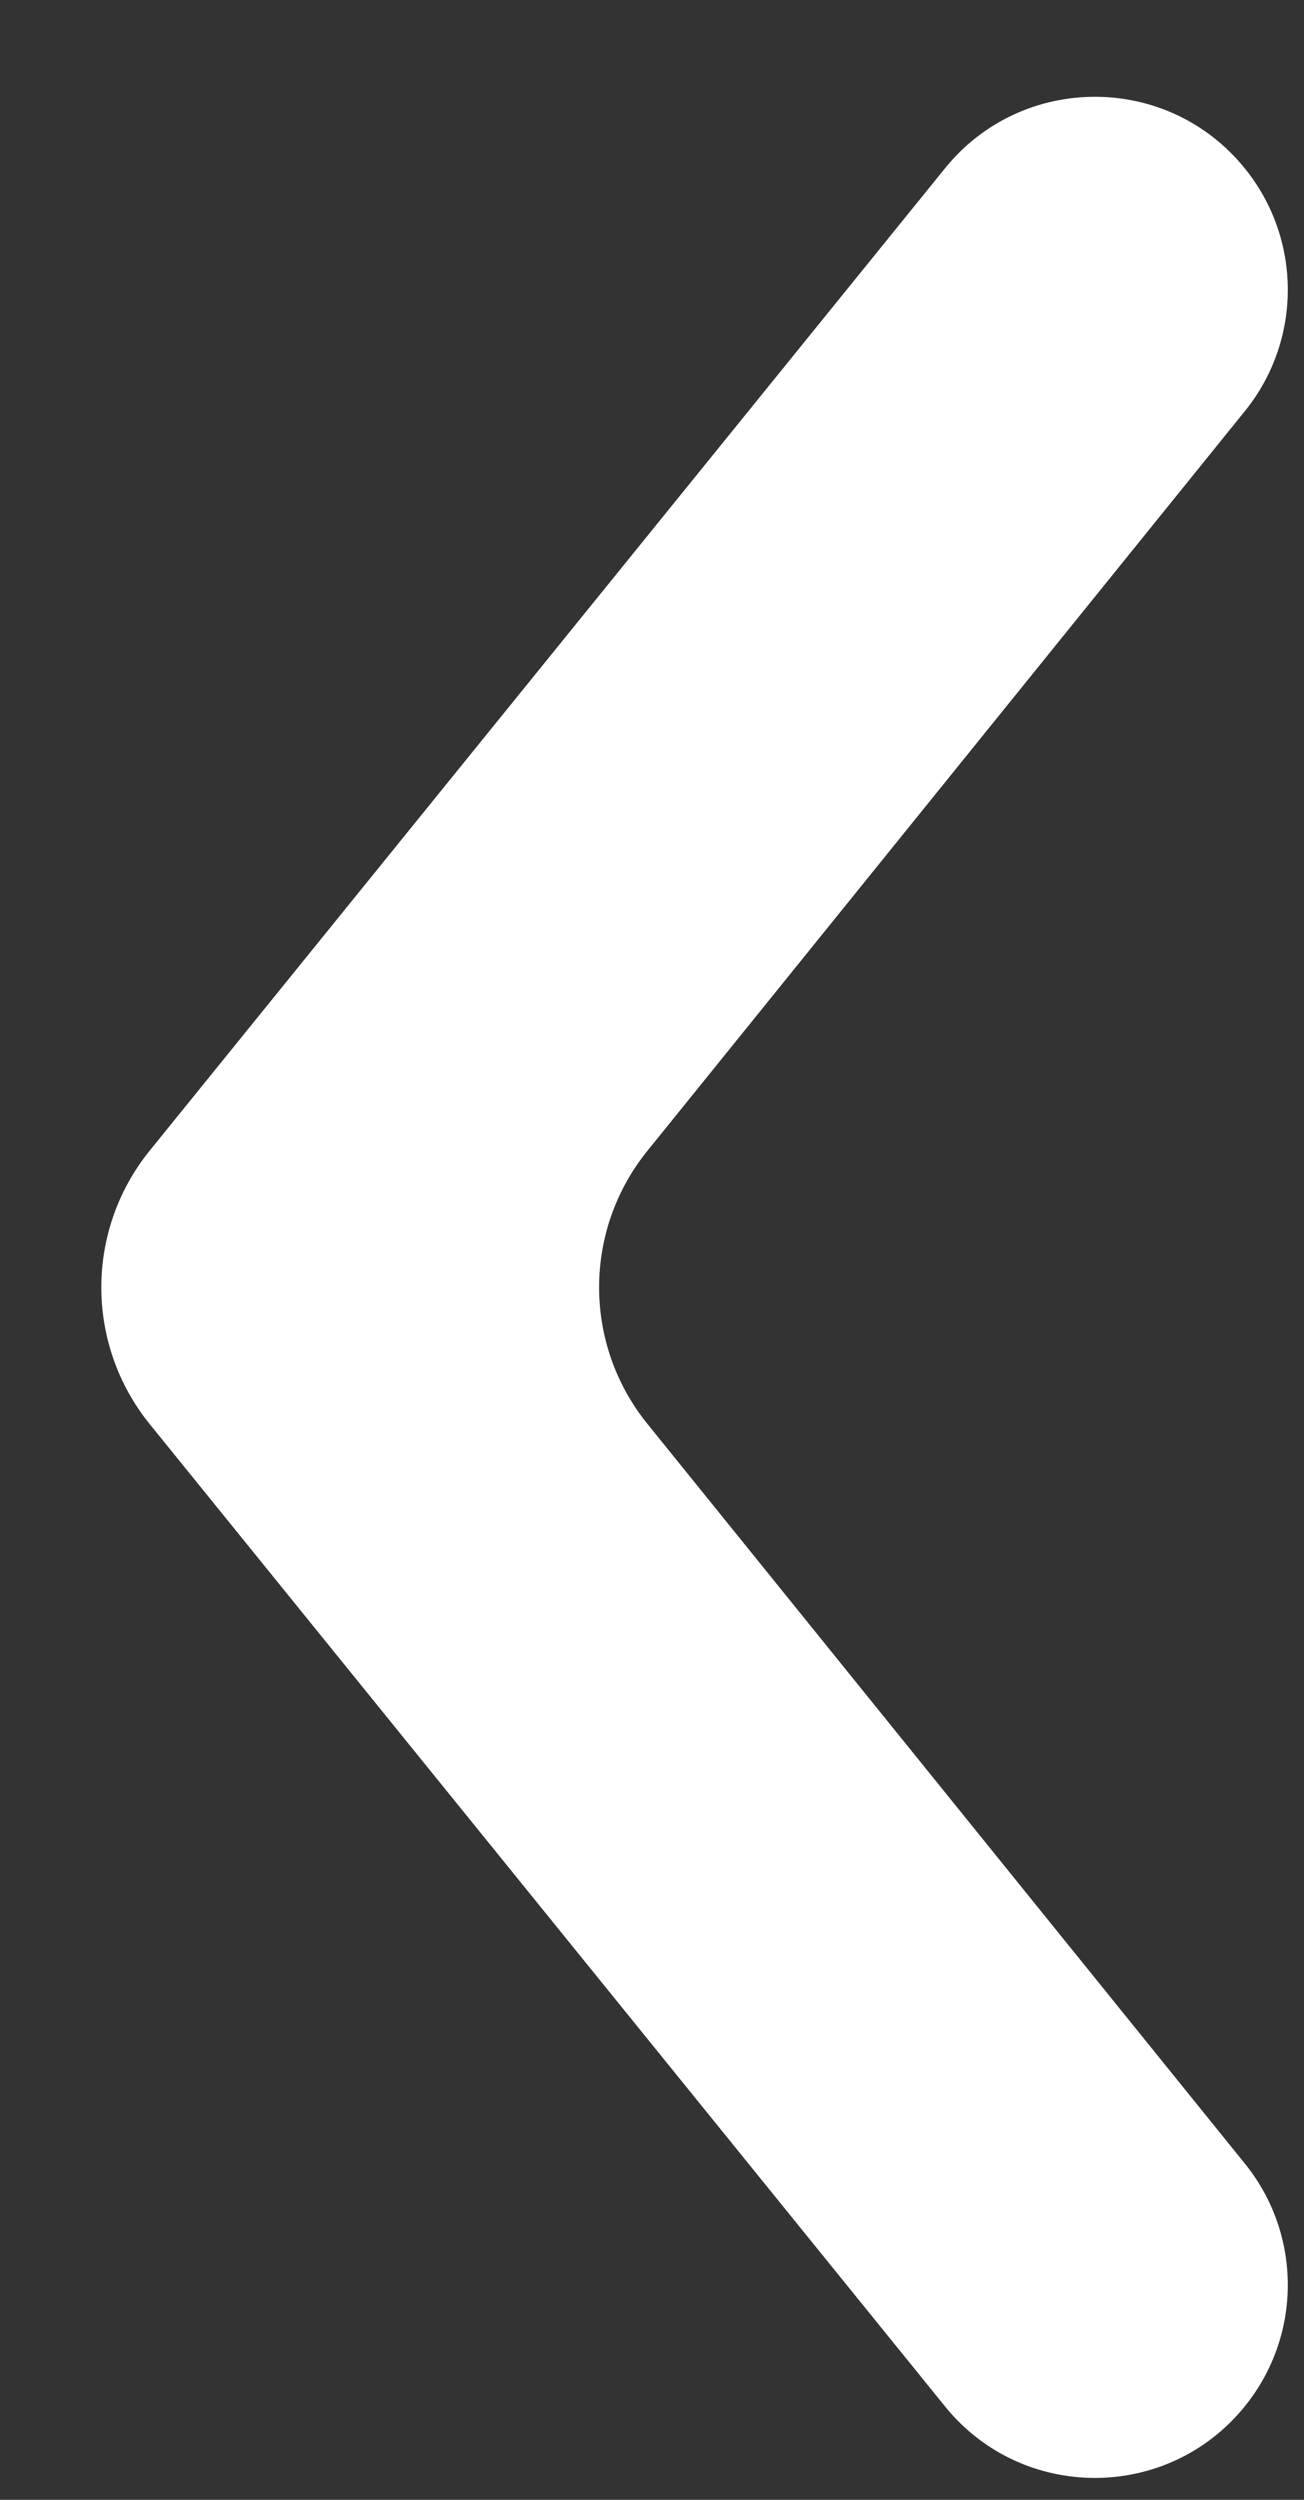 <svg width="12" height="23" viewBox="0 0 12 23" fill="none" xmlns="http://www.w3.org/2000/svg">
<rect x="0" y="0" width="12" height="23" fill="#333333" stroke="none"/>
<path d="M11.457 3.781C11.983 3.13 11.982 2.199 11.455 1.549V1.549C10.745 0.671 9.406 0.671 8.696 1.549L1.378 10.586C0.784 11.32 0.784 12.369 1.378 13.103L8.696 22.14C9.406 23.018 10.745 23.018 11.455 22.14V22.14C11.982 21.49 11.983 20.559 11.457 19.908L5.958 13.101C5.365 12.368 5.365 11.321 5.958 10.588L11.457 3.781Z" fill="white"/>
</svg>
